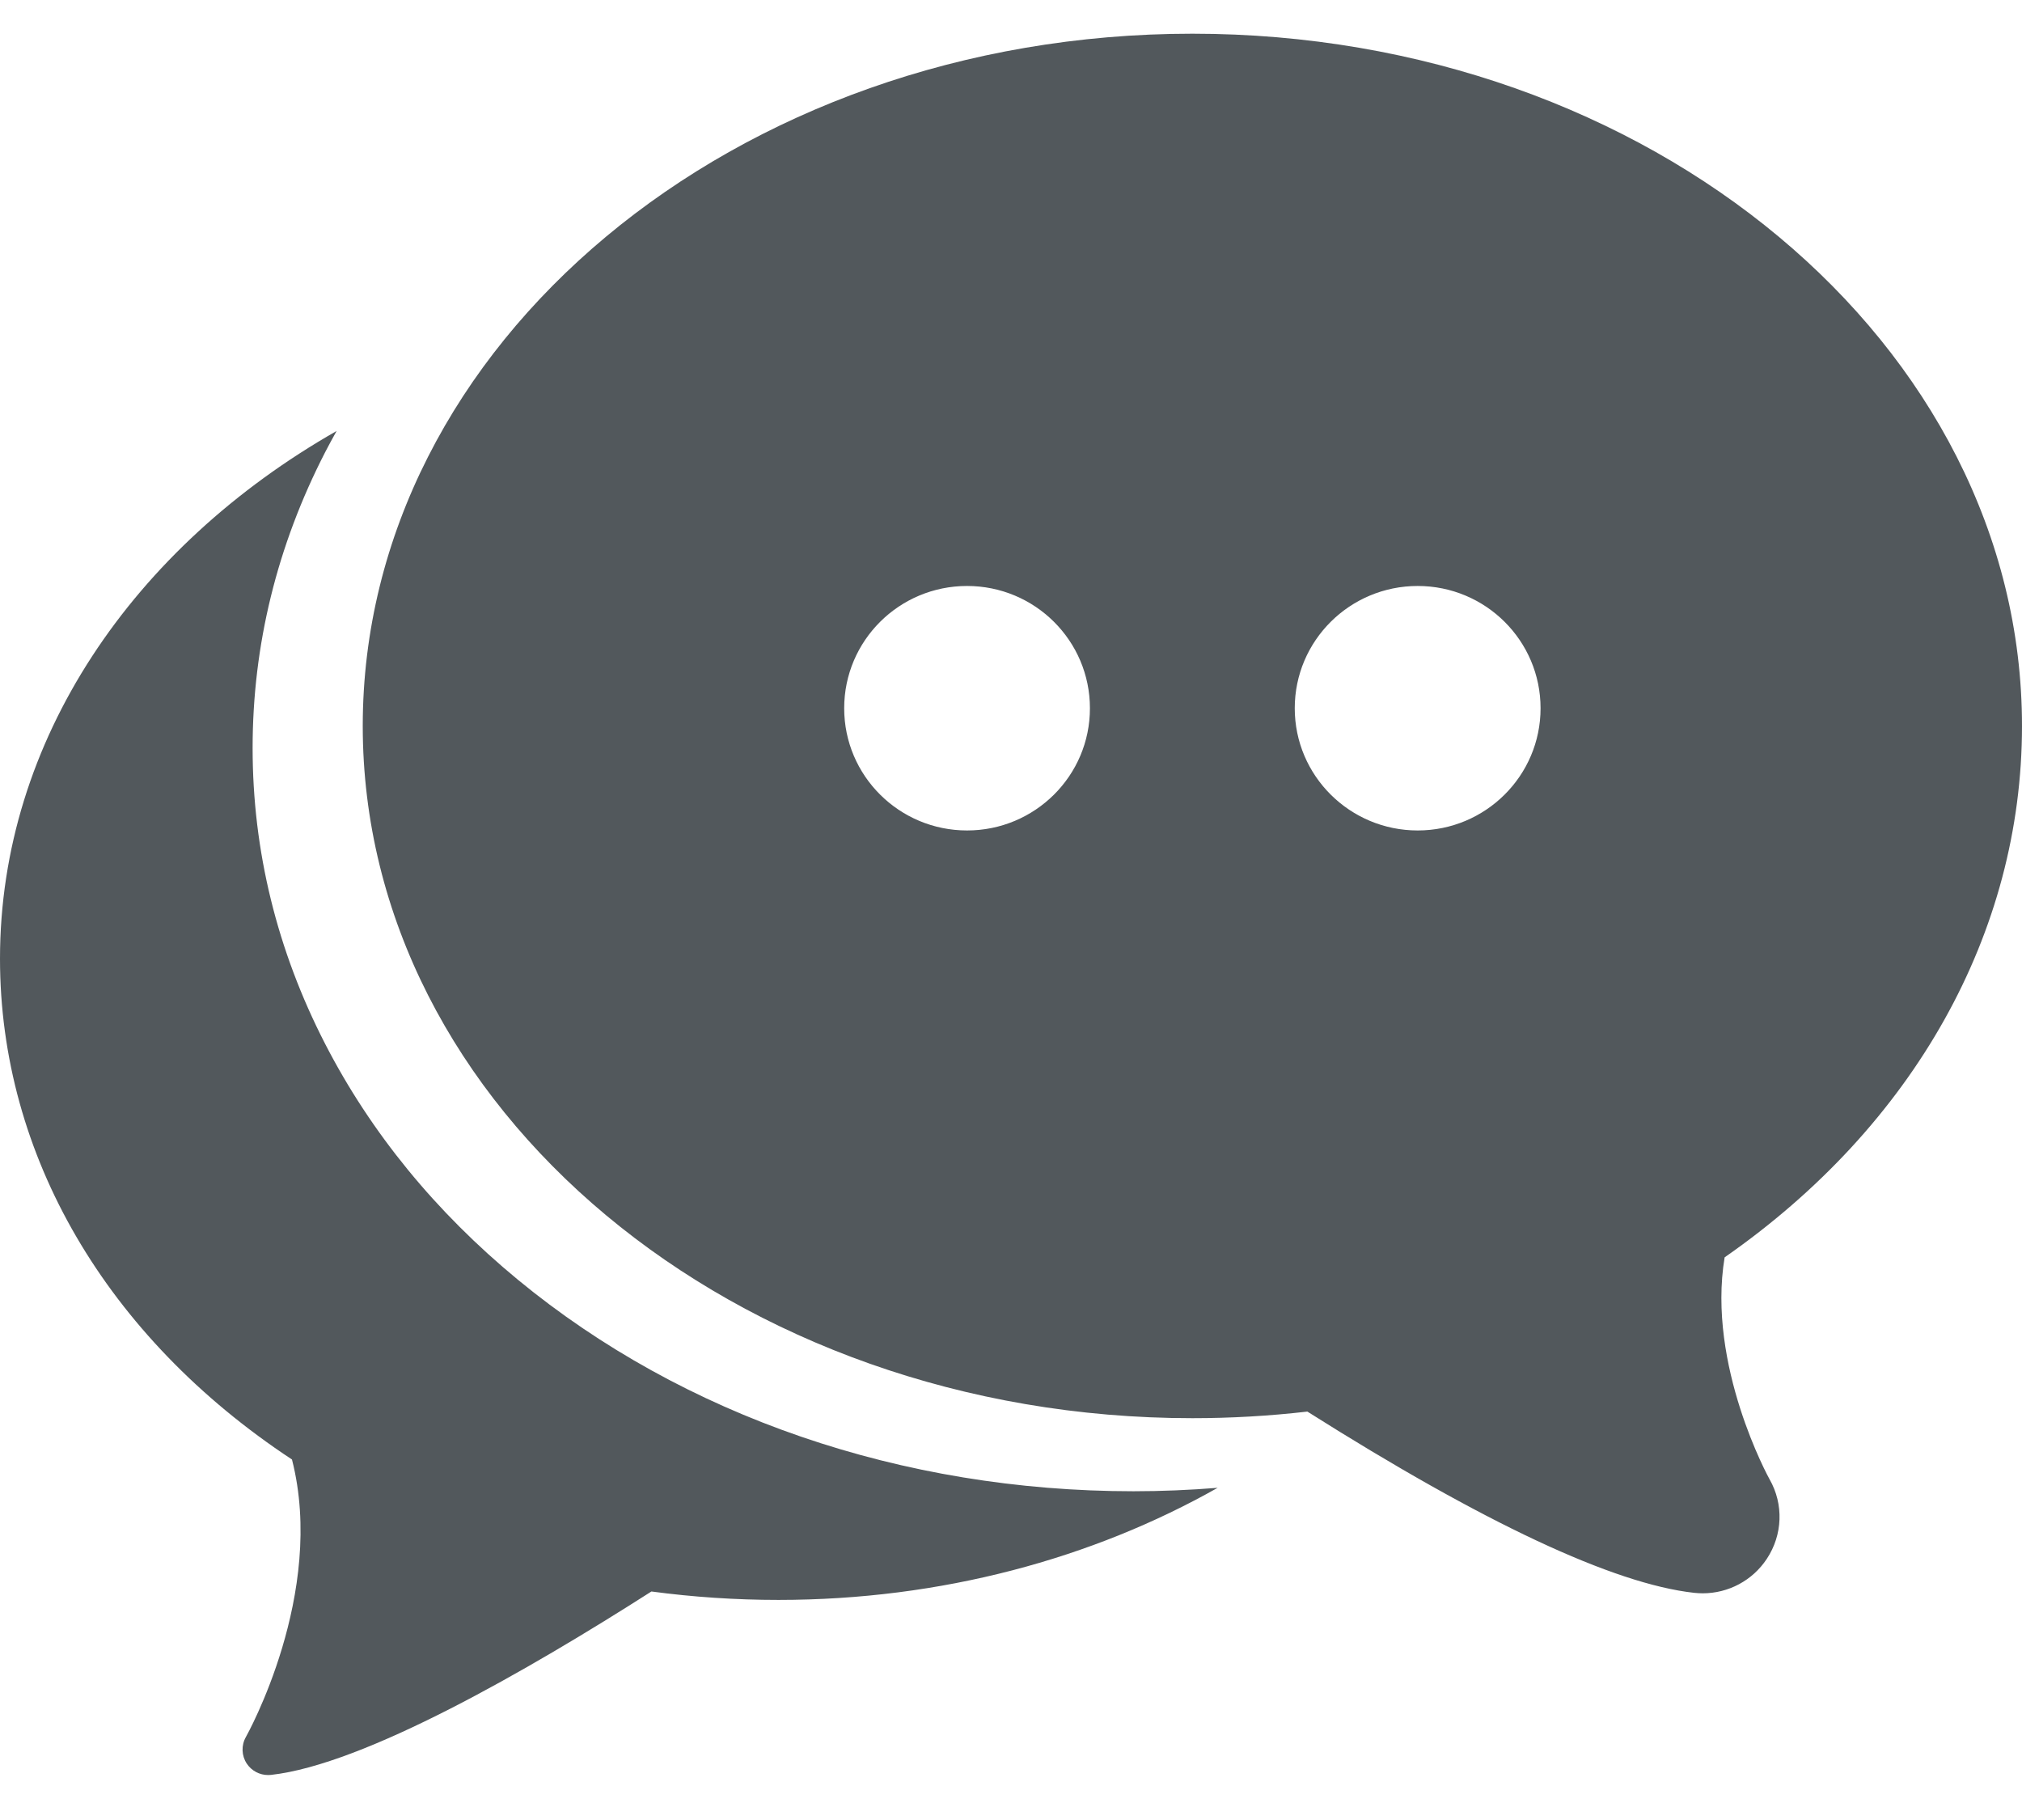 <svg width="30" height="27" viewBox="0 0 30 27" fill="none" xmlns="http://www.w3.org/2000/svg">
<path fill-rule="evenodd" clip-rule="evenodd" d="M17.691 0.5C24.478 0.5 30 5.107 30 10.77C30 13.84 28.396 16.698 25.588 18.653C25.322 20.253 26.245 21.929 26.255 21.946C26.466 22.316 26.45 22.77 26.213 23.127C26.002 23.446 25.646 23.637 25.262 23.637C25.221 23.637 25.179 23.634 25.137 23.63C23.941 23.498 22.012 22.593 19.397 20.941C18.834 21.006 18.262 21.039 17.691 21.039C10.904 21.039 5.382 16.432 5.382 10.77C5.382 5.107 10.904 0.5 17.691 0.5ZM12.525 10.507C12.525 11.508 13.341 12.32 14.348 12.32C15.355 12.32 16.172 11.508 16.171 10.507C16.171 9.505 15.355 8.693 14.348 8.693C13.341 8.693 12.525 9.505 12.525 10.507ZM21.034 12.32C20.027 12.32 19.21 11.508 19.21 10.507C19.21 9.505 20.027 8.693 21.034 8.693C22.041 8.693 22.857 9.505 22.857 10.507C22.857 11.508 22.041 12.32 21.034 12.32ZM4.824 15.486C5.501 16.802 6.464 17.98 7.685 18.986C10.141 21.009 13.384 22.123 16.817 22.123C17.234 22.123 17.651 22.105 18.066 22.072C16.21 23.121 13.965 23.735 11.55 23.735C10.918 23.735 10.285 23.693 9.665 23.61C7.826 24.785 5.399 26.179 4.02 26.331C4.006 26.332 3.992 26.333 3.978 26.333C3.851 26.333 3.732 26.27 3.661 26.163C3.583 26.045 3.578 25.892 3.648 25.769C3.66 25.747 4.841 23.642 4.332 21.652C1.577 19.835 0 17.134 0 14.222C0 10.98 1.979 8.112 4.994 6.394C4.936 6.498 4.879 6.603 4.824 6.709C4.11 8.097 3.748 9.573 3.748 11.097C3.748 12.621 4.11 14.098 4.824 15.486Z" fill="#52585C"/>
</svg>

